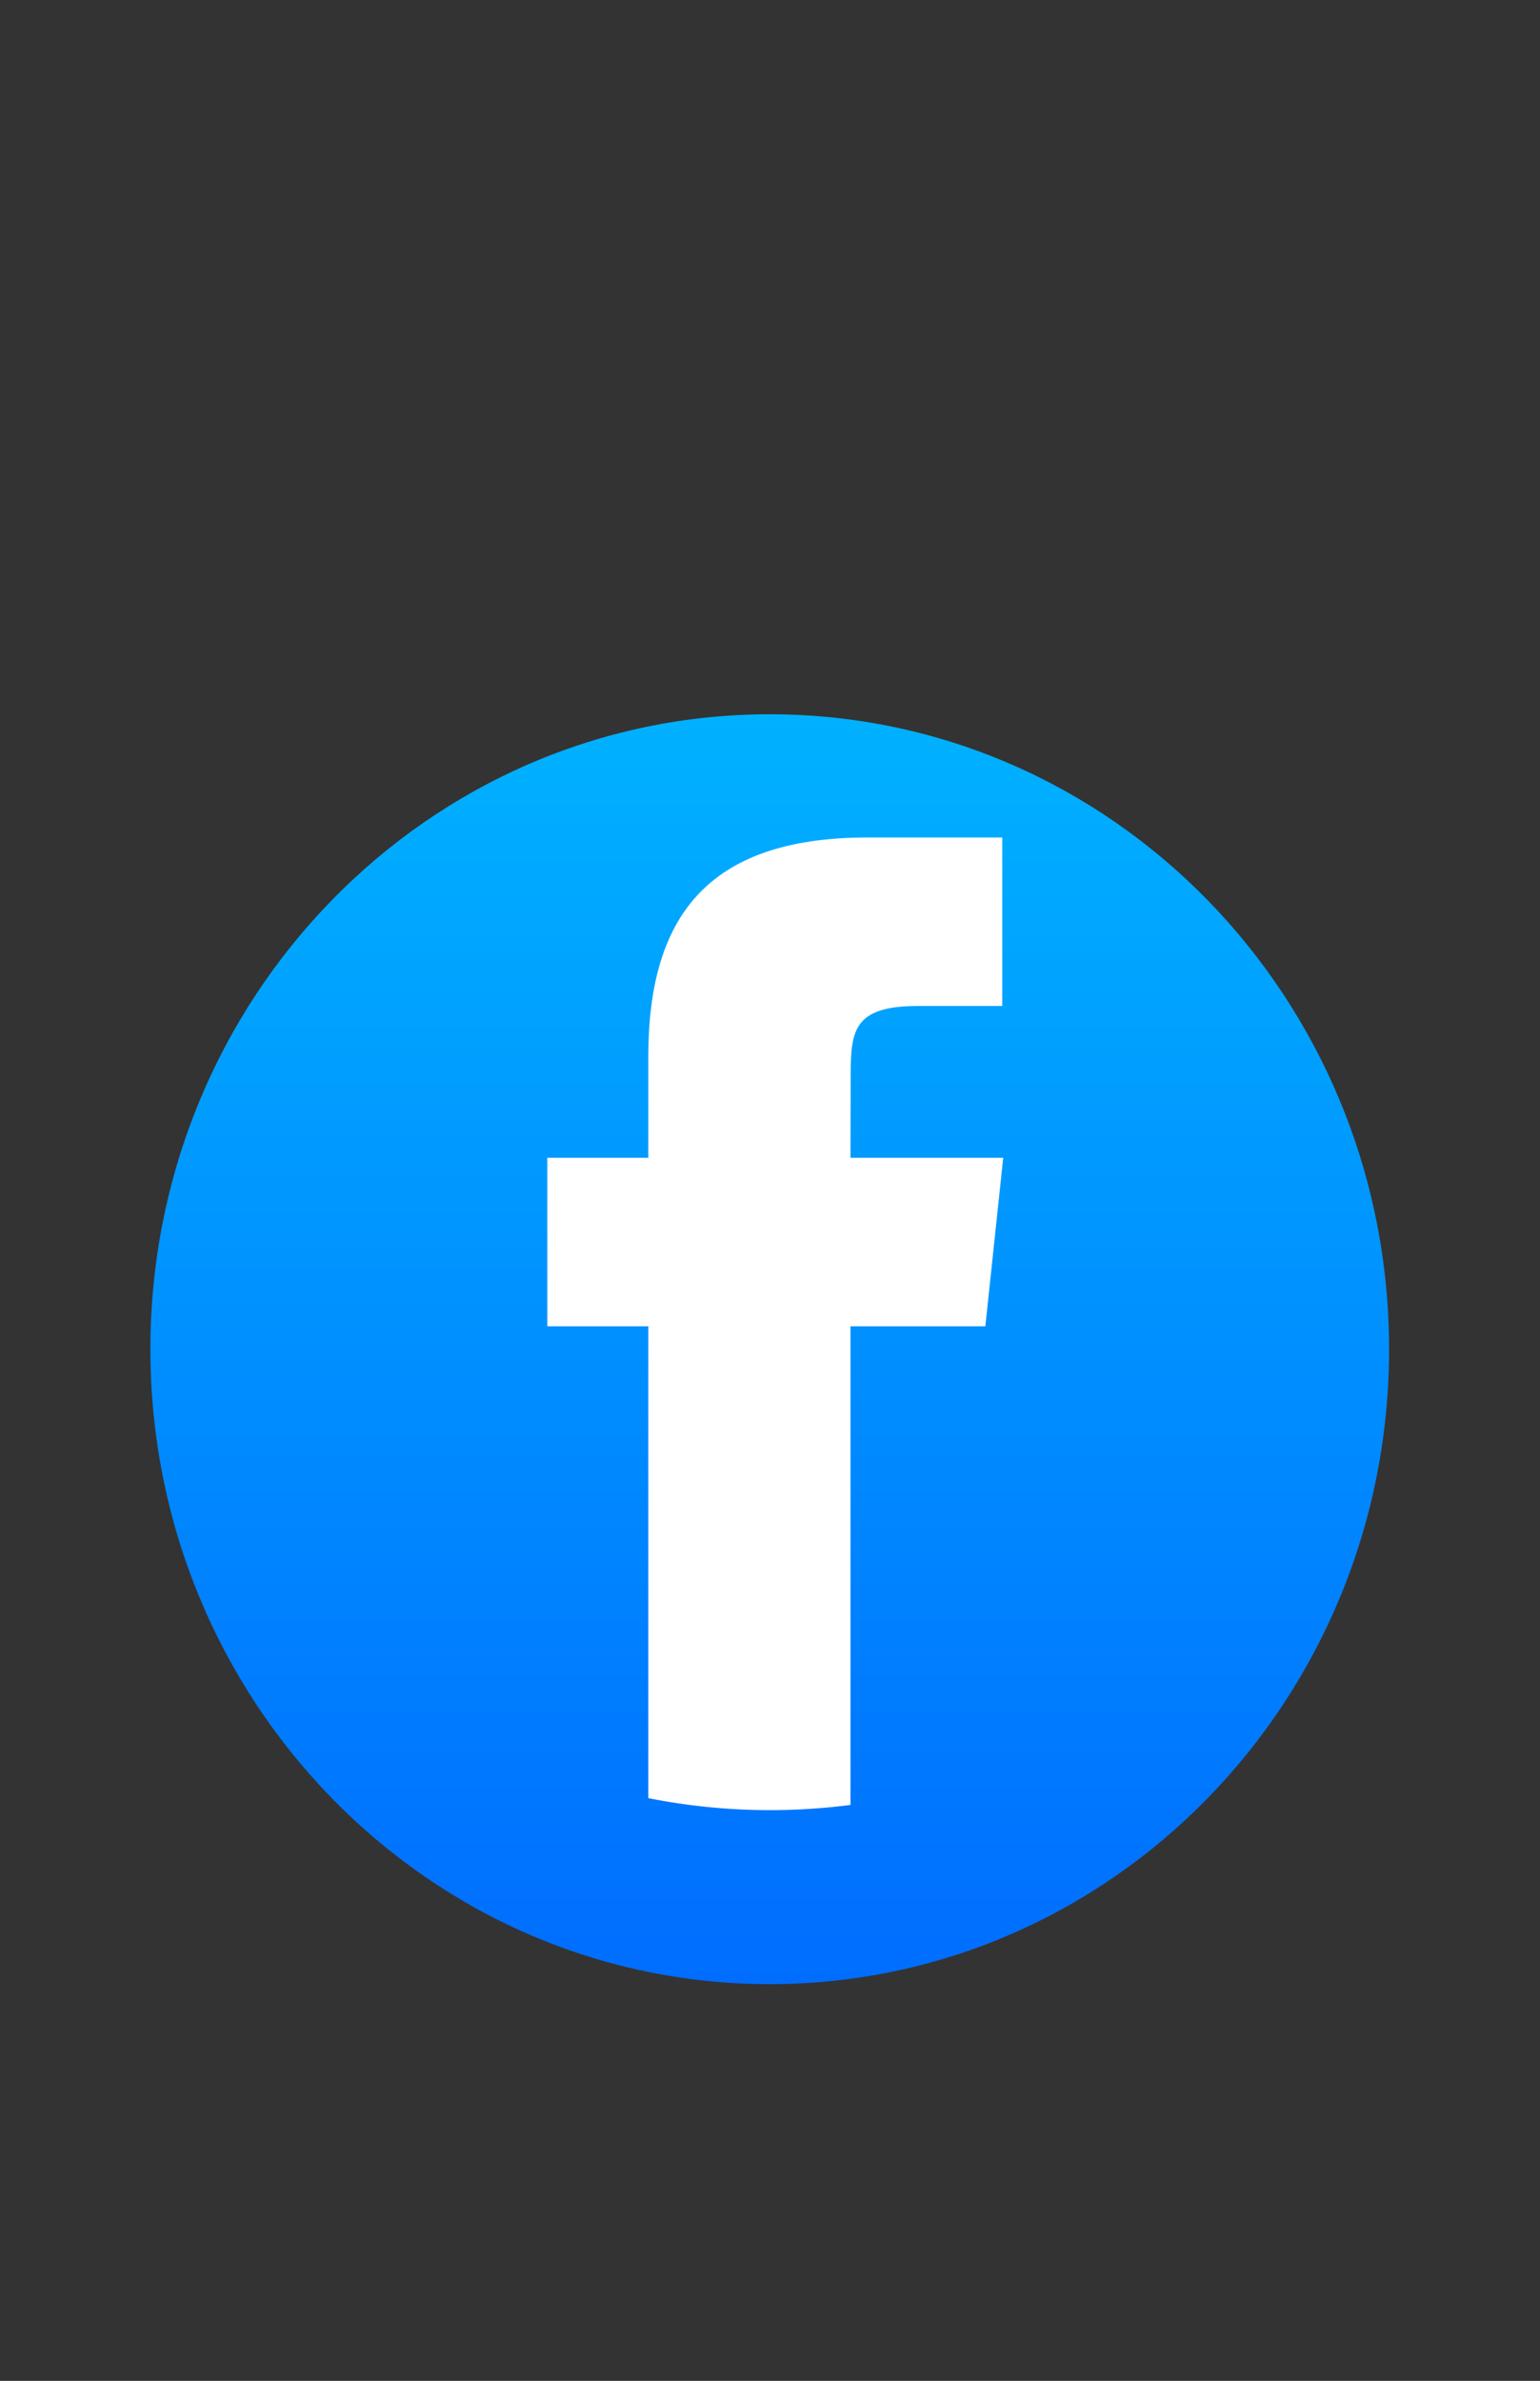 <svg width="1618" height="2500" viewBox="0 0 1618 2500" fill="none" xmlns="http://www.w3.org/2000/svg">
<rect x="0" y="0" width="1618" height="2500" fill="#333333" stroke="none"/>
<path fill-rule="evenodd" clip-rule="evenodd" d="M808.713 750C1168.09 750 1459.43 1048.5 1459.43 1416.71C1459.43 1784.93 1168.09 2083.43 808.713 2083.43C449.334 2083.43 158 1784.93 158 1416.71C158 1048.5 449.334 750 808.713 750Z" fill="url(#paint0_linear_136_6)"/>
<path d="M893.549 1895.25V1392.63H1035.25L1054.03 1215.73H893.549L893.788 1127.18C893.788 1081.04 898.171 1056.33 964.443 1056.33H1053.04V879.404H911.306C741.063 879.404 681.151 965.215 681.151 1109.54V1215.74H575.027V1392.66H681.151V1888.12C722.495 1896.36 765.237 1900.71 809 1900.71C837.272 1900.71 865.513 1898.89 893.549 1895.25Z" fill="white"/>
<defs>
<linearGradient id="paint0_linear_136_6" x1="808.713" y1="737.852" x2="808.713" y2="2140.28" gradientUnits="userSpaceOnUse">
<stop stop-color="#00B2FF"/>
<stop offset="1" stop-color="#006AFF"/>
</linearGradient>
</defs>
</svg>
